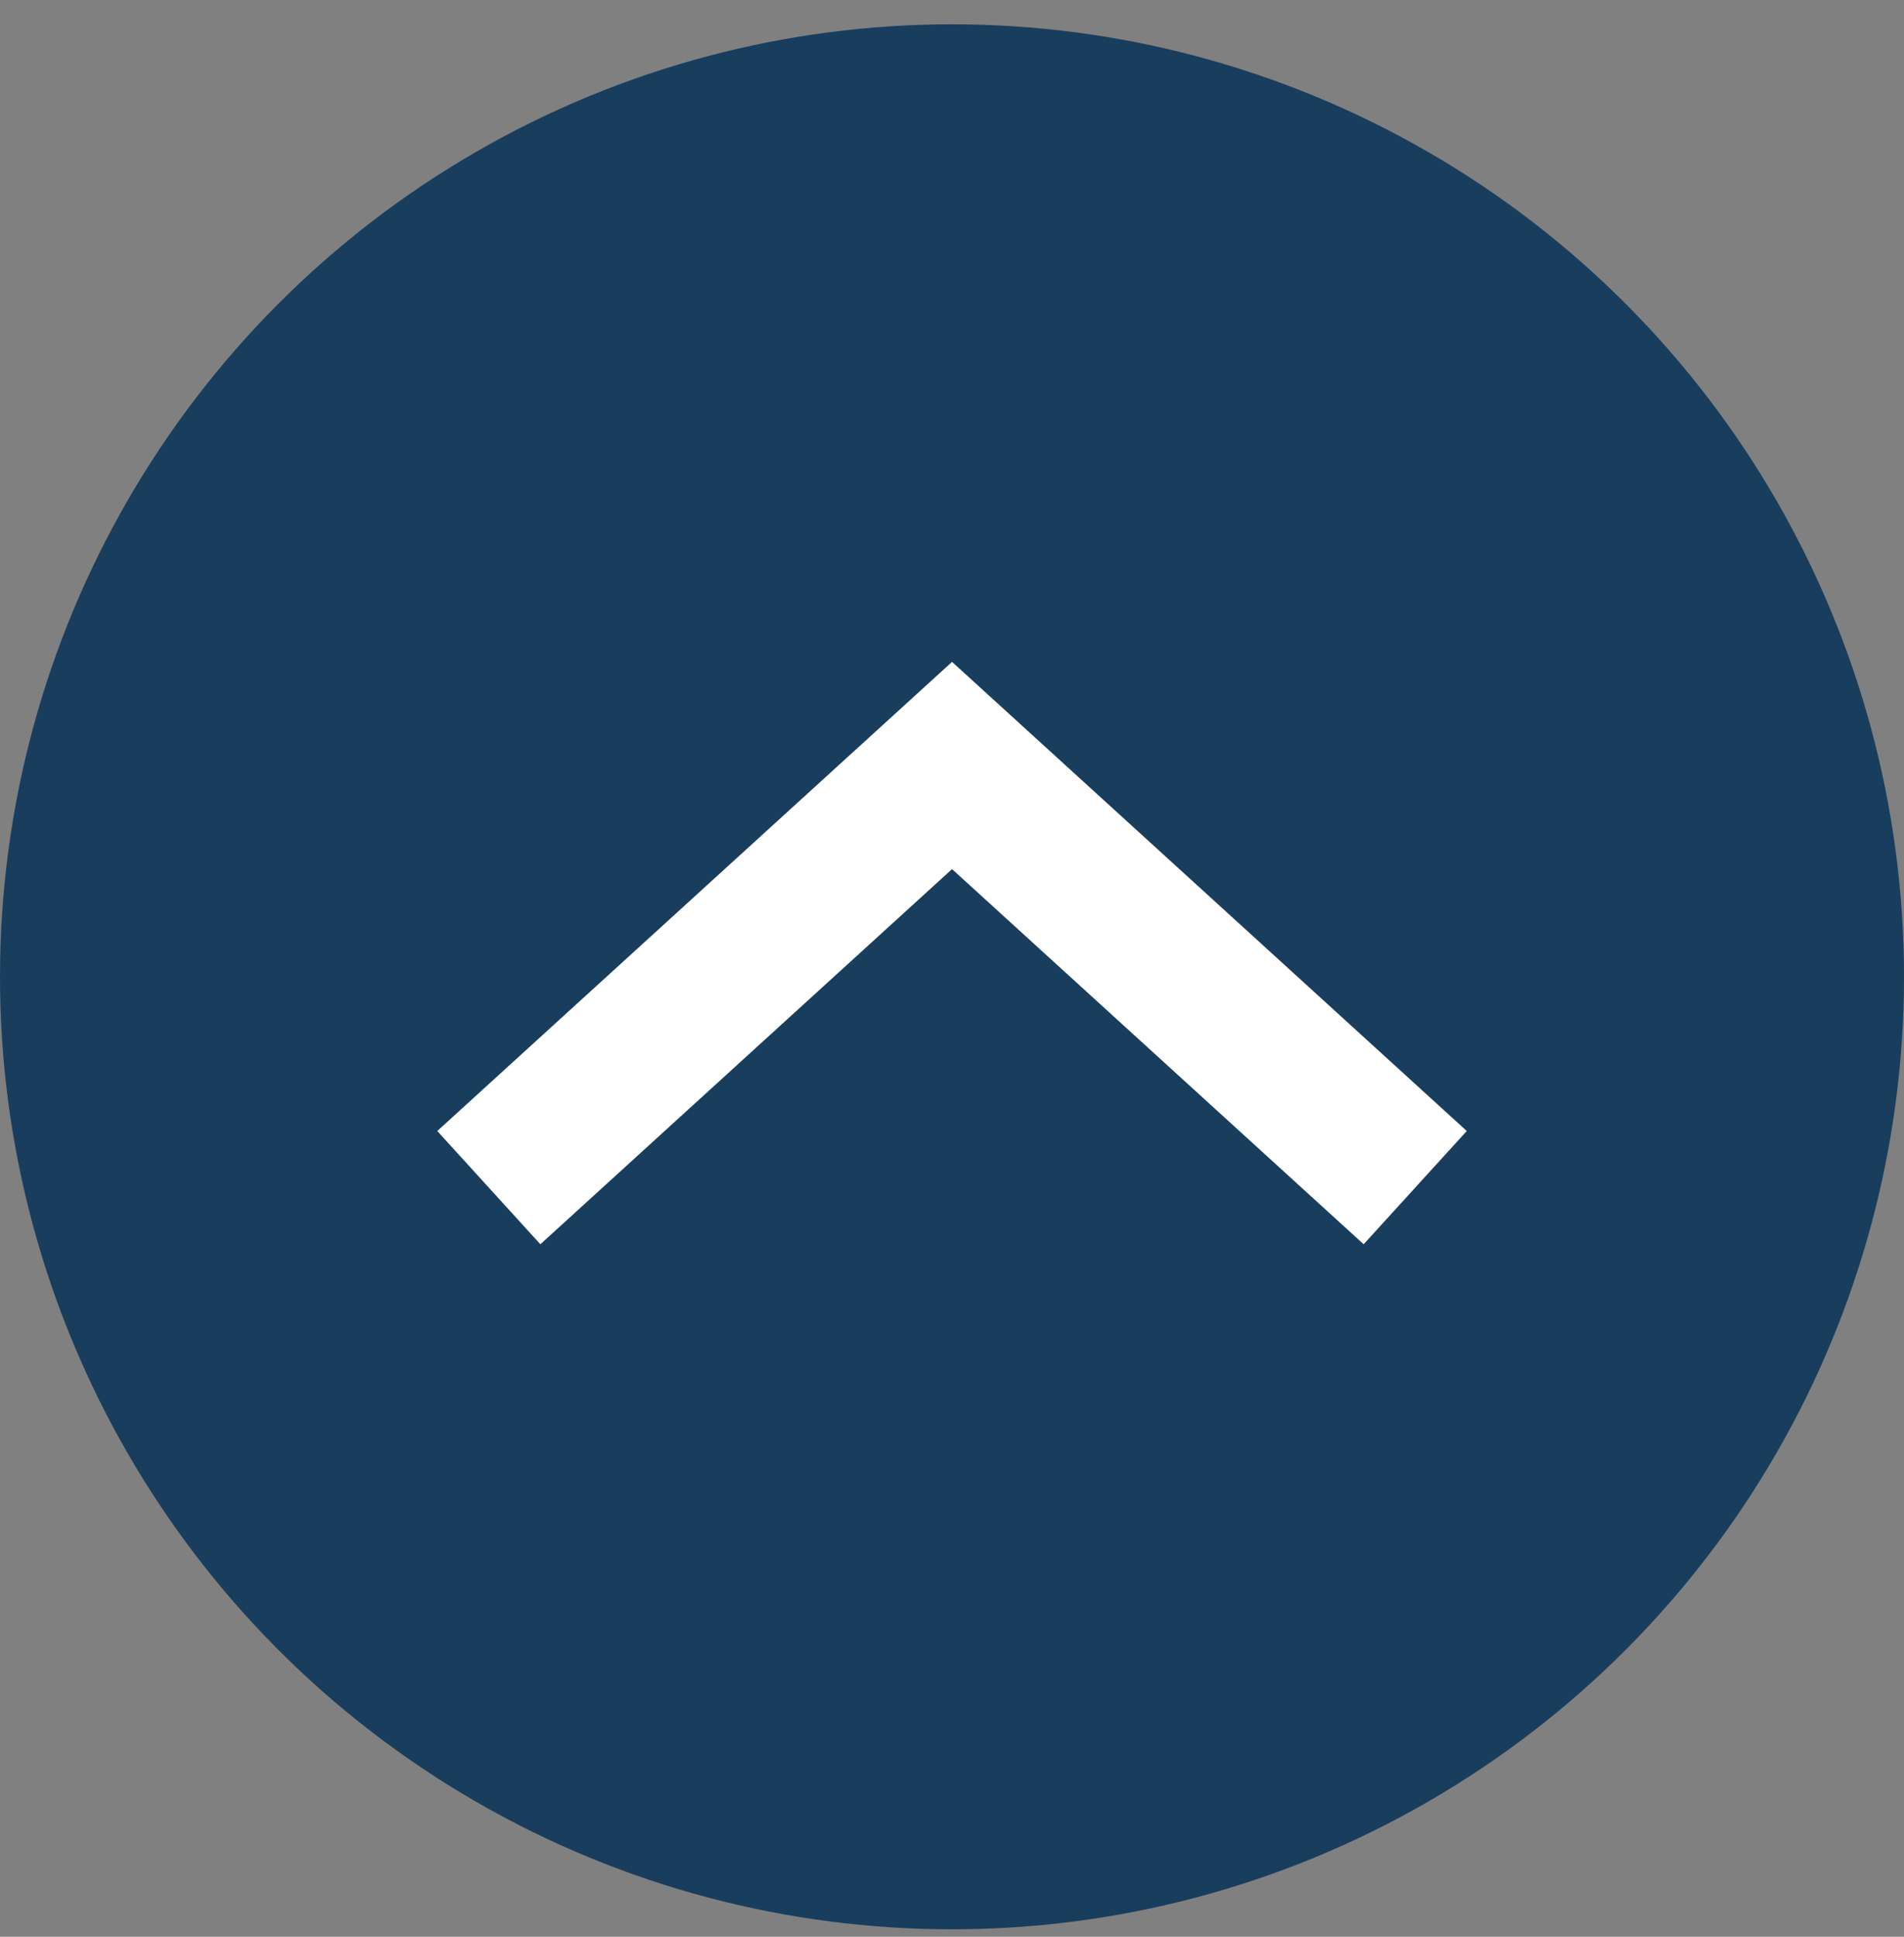 <svg width="60" height="61" viewBox="0 0 60 61" fill="none" xmlns="http://www.w3.org/2000/svg">
<rect x="0" y="0" width="60" height="61" fill="#808080" stroke="none"/>
<circle cx="30" cy="30.766" r="30" fill="#193D5D"/>
<path d="M15.404 37.406L30.001 24.11L44.597 37.406" stroke="white" stroke-width="4.825"/>
</svg>
